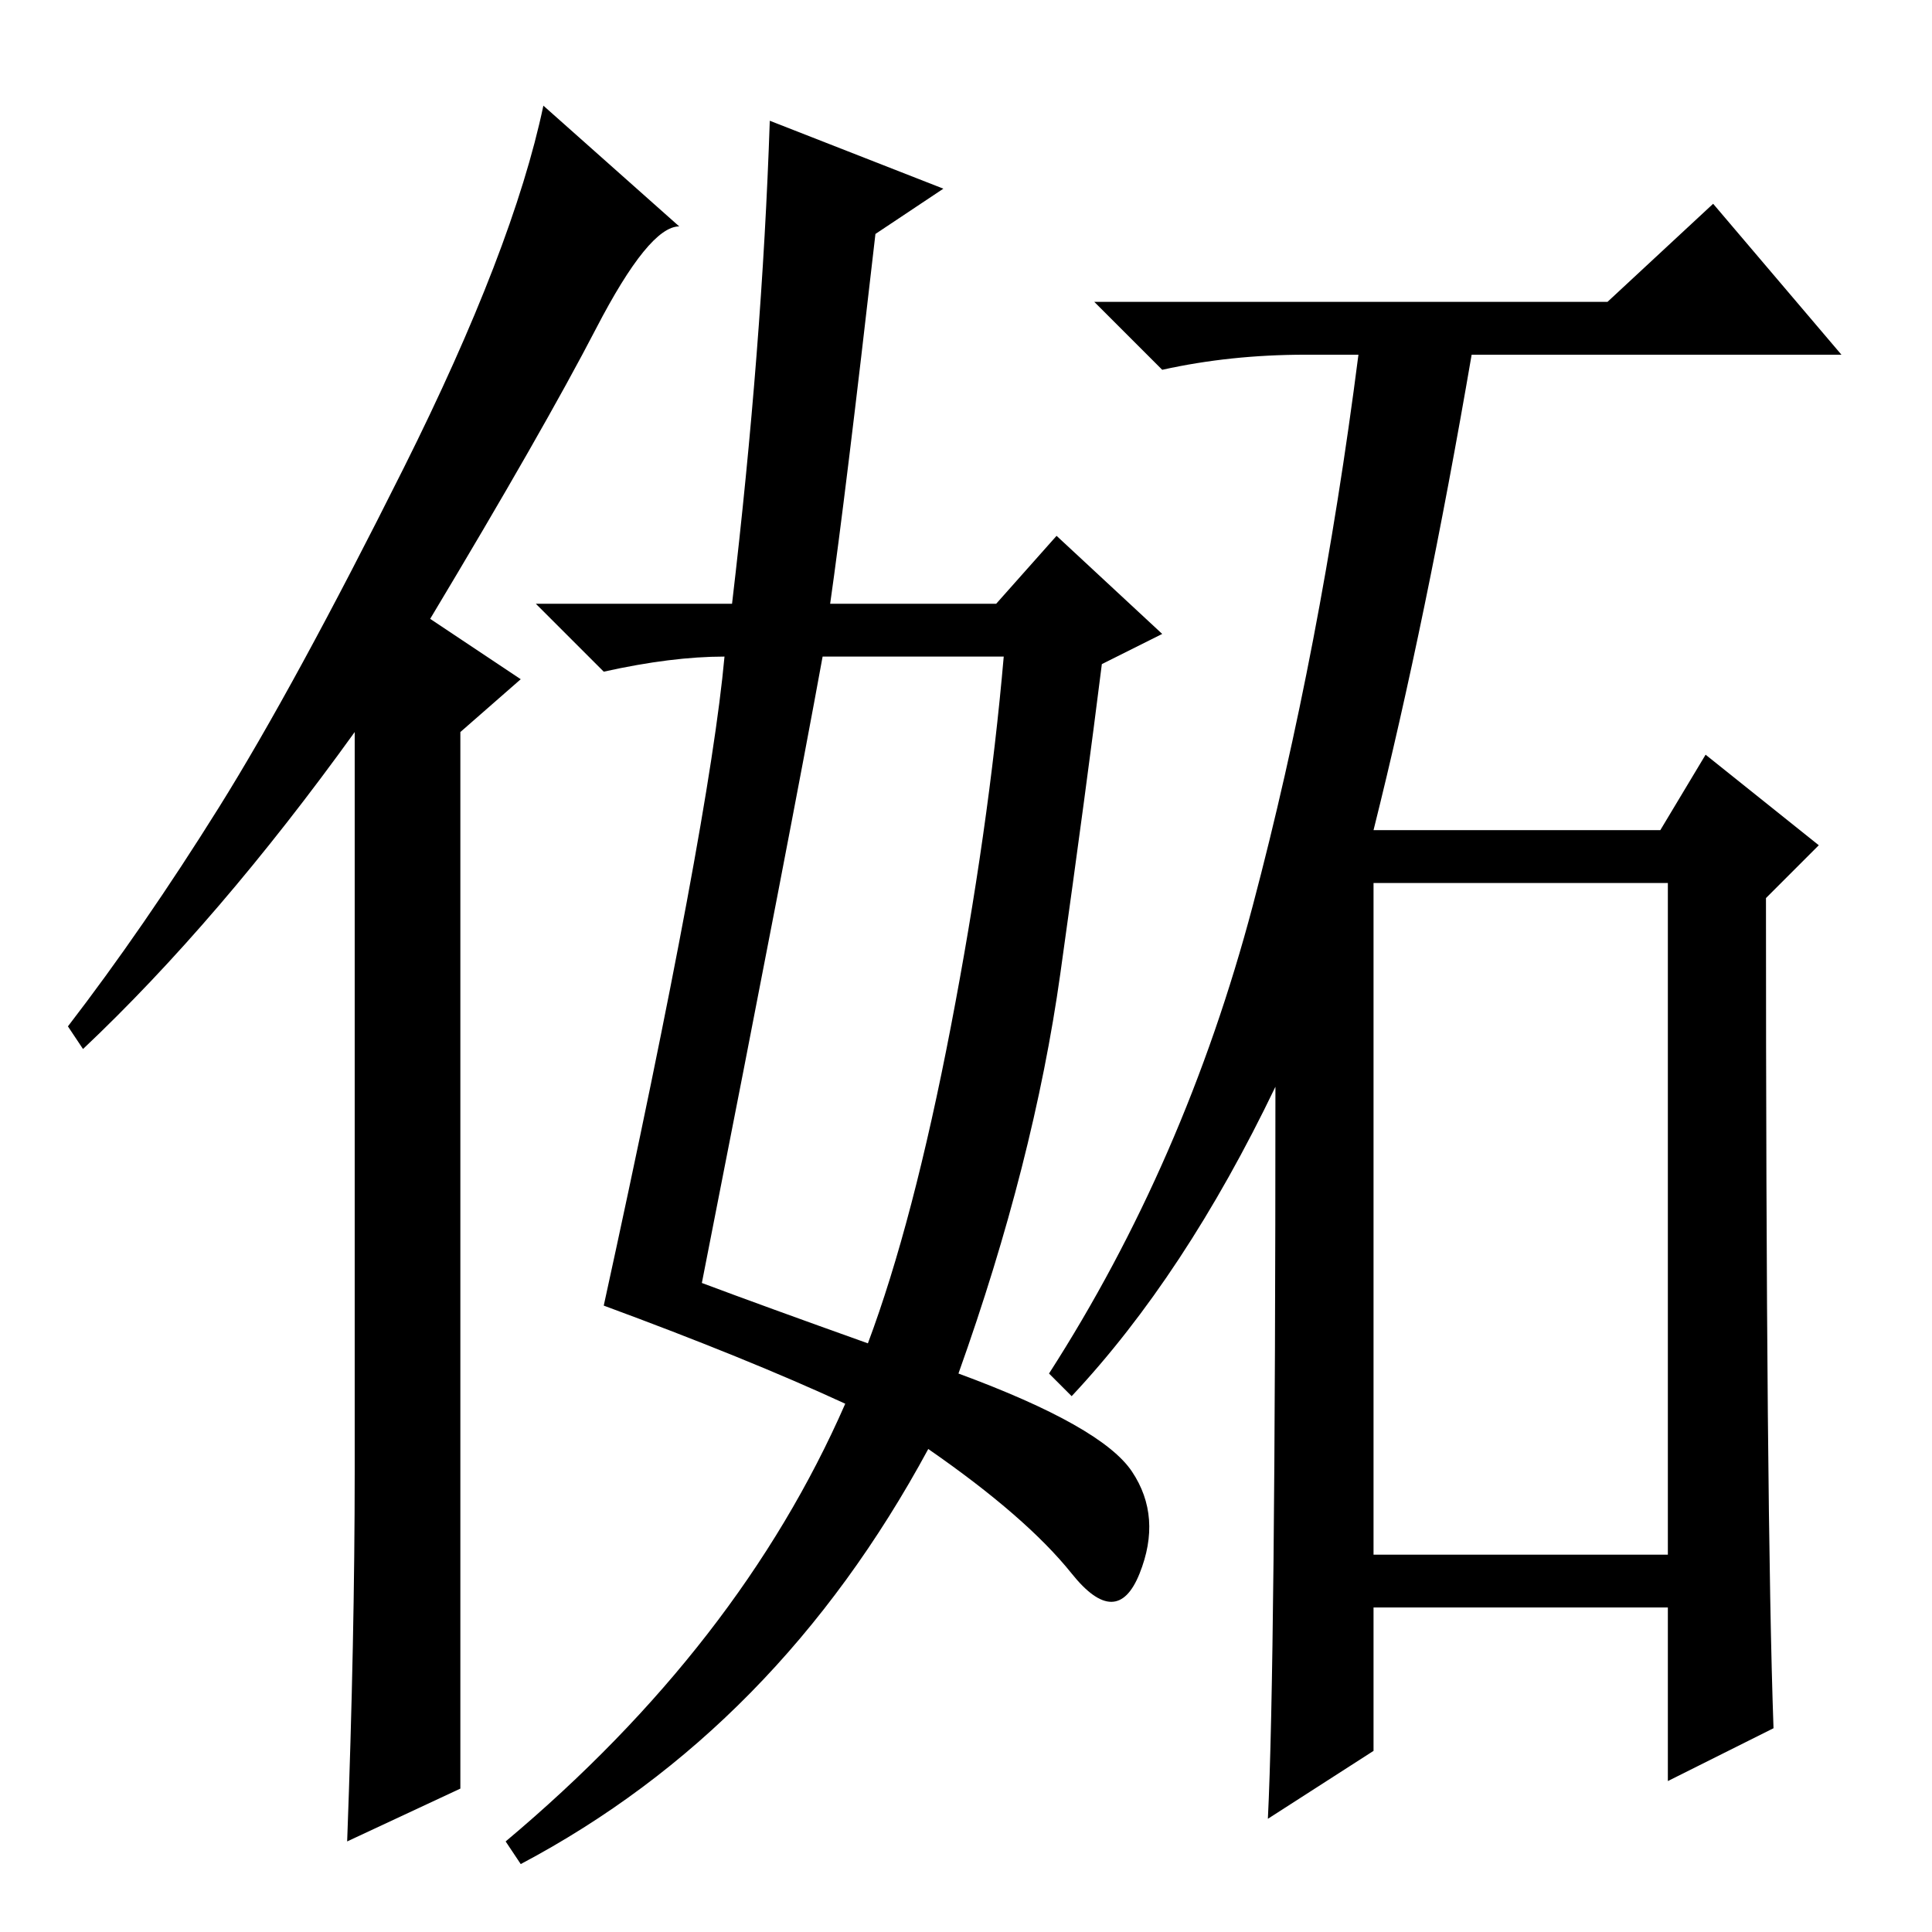 <?xml version="1.0" standalone="no"?>
<!DOCTYPE svg PUBLIC "-//W3C//DTD SVG 1.1//EN" "http://www.w3.org/Graphics/SVG/1.1/DTD/svg11.dtd" >
<svg xmlns="http://www.w3.org/2000/svg" xmlns:xlink="http://www.w3.org/1999/xlink" version="1.1" viewBox="0 -36 256 256">
  <g transform="matrix(1 0 0 -1 0 220)">
   <path fill="currentColor"
d="M47 61v98q-18 -25 -36 -42l-2 3q10 13 20 29t24.5 45t18.5 48l18 -16q-4 0 -11 -13.5t-22 -38.5l12 -8l-8 -7v-140l-15 -7q1 27 1 49zM125 231l-9 -6q-4 -35 -6 -49h22l8 9l14 -13l-8 -4q-2 -16 -5.5 -41t-13.5 -53q19 -7 23 -13t1 -13.5t-9 0t-19 16.5q-20 -37 -54 -55
l-2 3q31 26 45 58q-13 6 -32 13q14 64 16 86q-7 0 -16 -2l-9 9h26q4 34 5 64zM115 78q6 16 11 42t7 49h-24q-4 -22 -16 -83q8 -3 22 -8zM182 50h39v89h-39v-89zM169 112q-12 -25 -27 -41l-3 3q18 28 27 62t14 73h-7q-10 0 -19 -2l-9 9h68l14 13l17 -20h-49q-6 -35 -13 -63
h38l6 10l15 -12l-7 -7q0 -82 1 -110l-14 -7v23h-39v-19l-14 -9q1 20 1 97z" />
  </g>

</svg>
